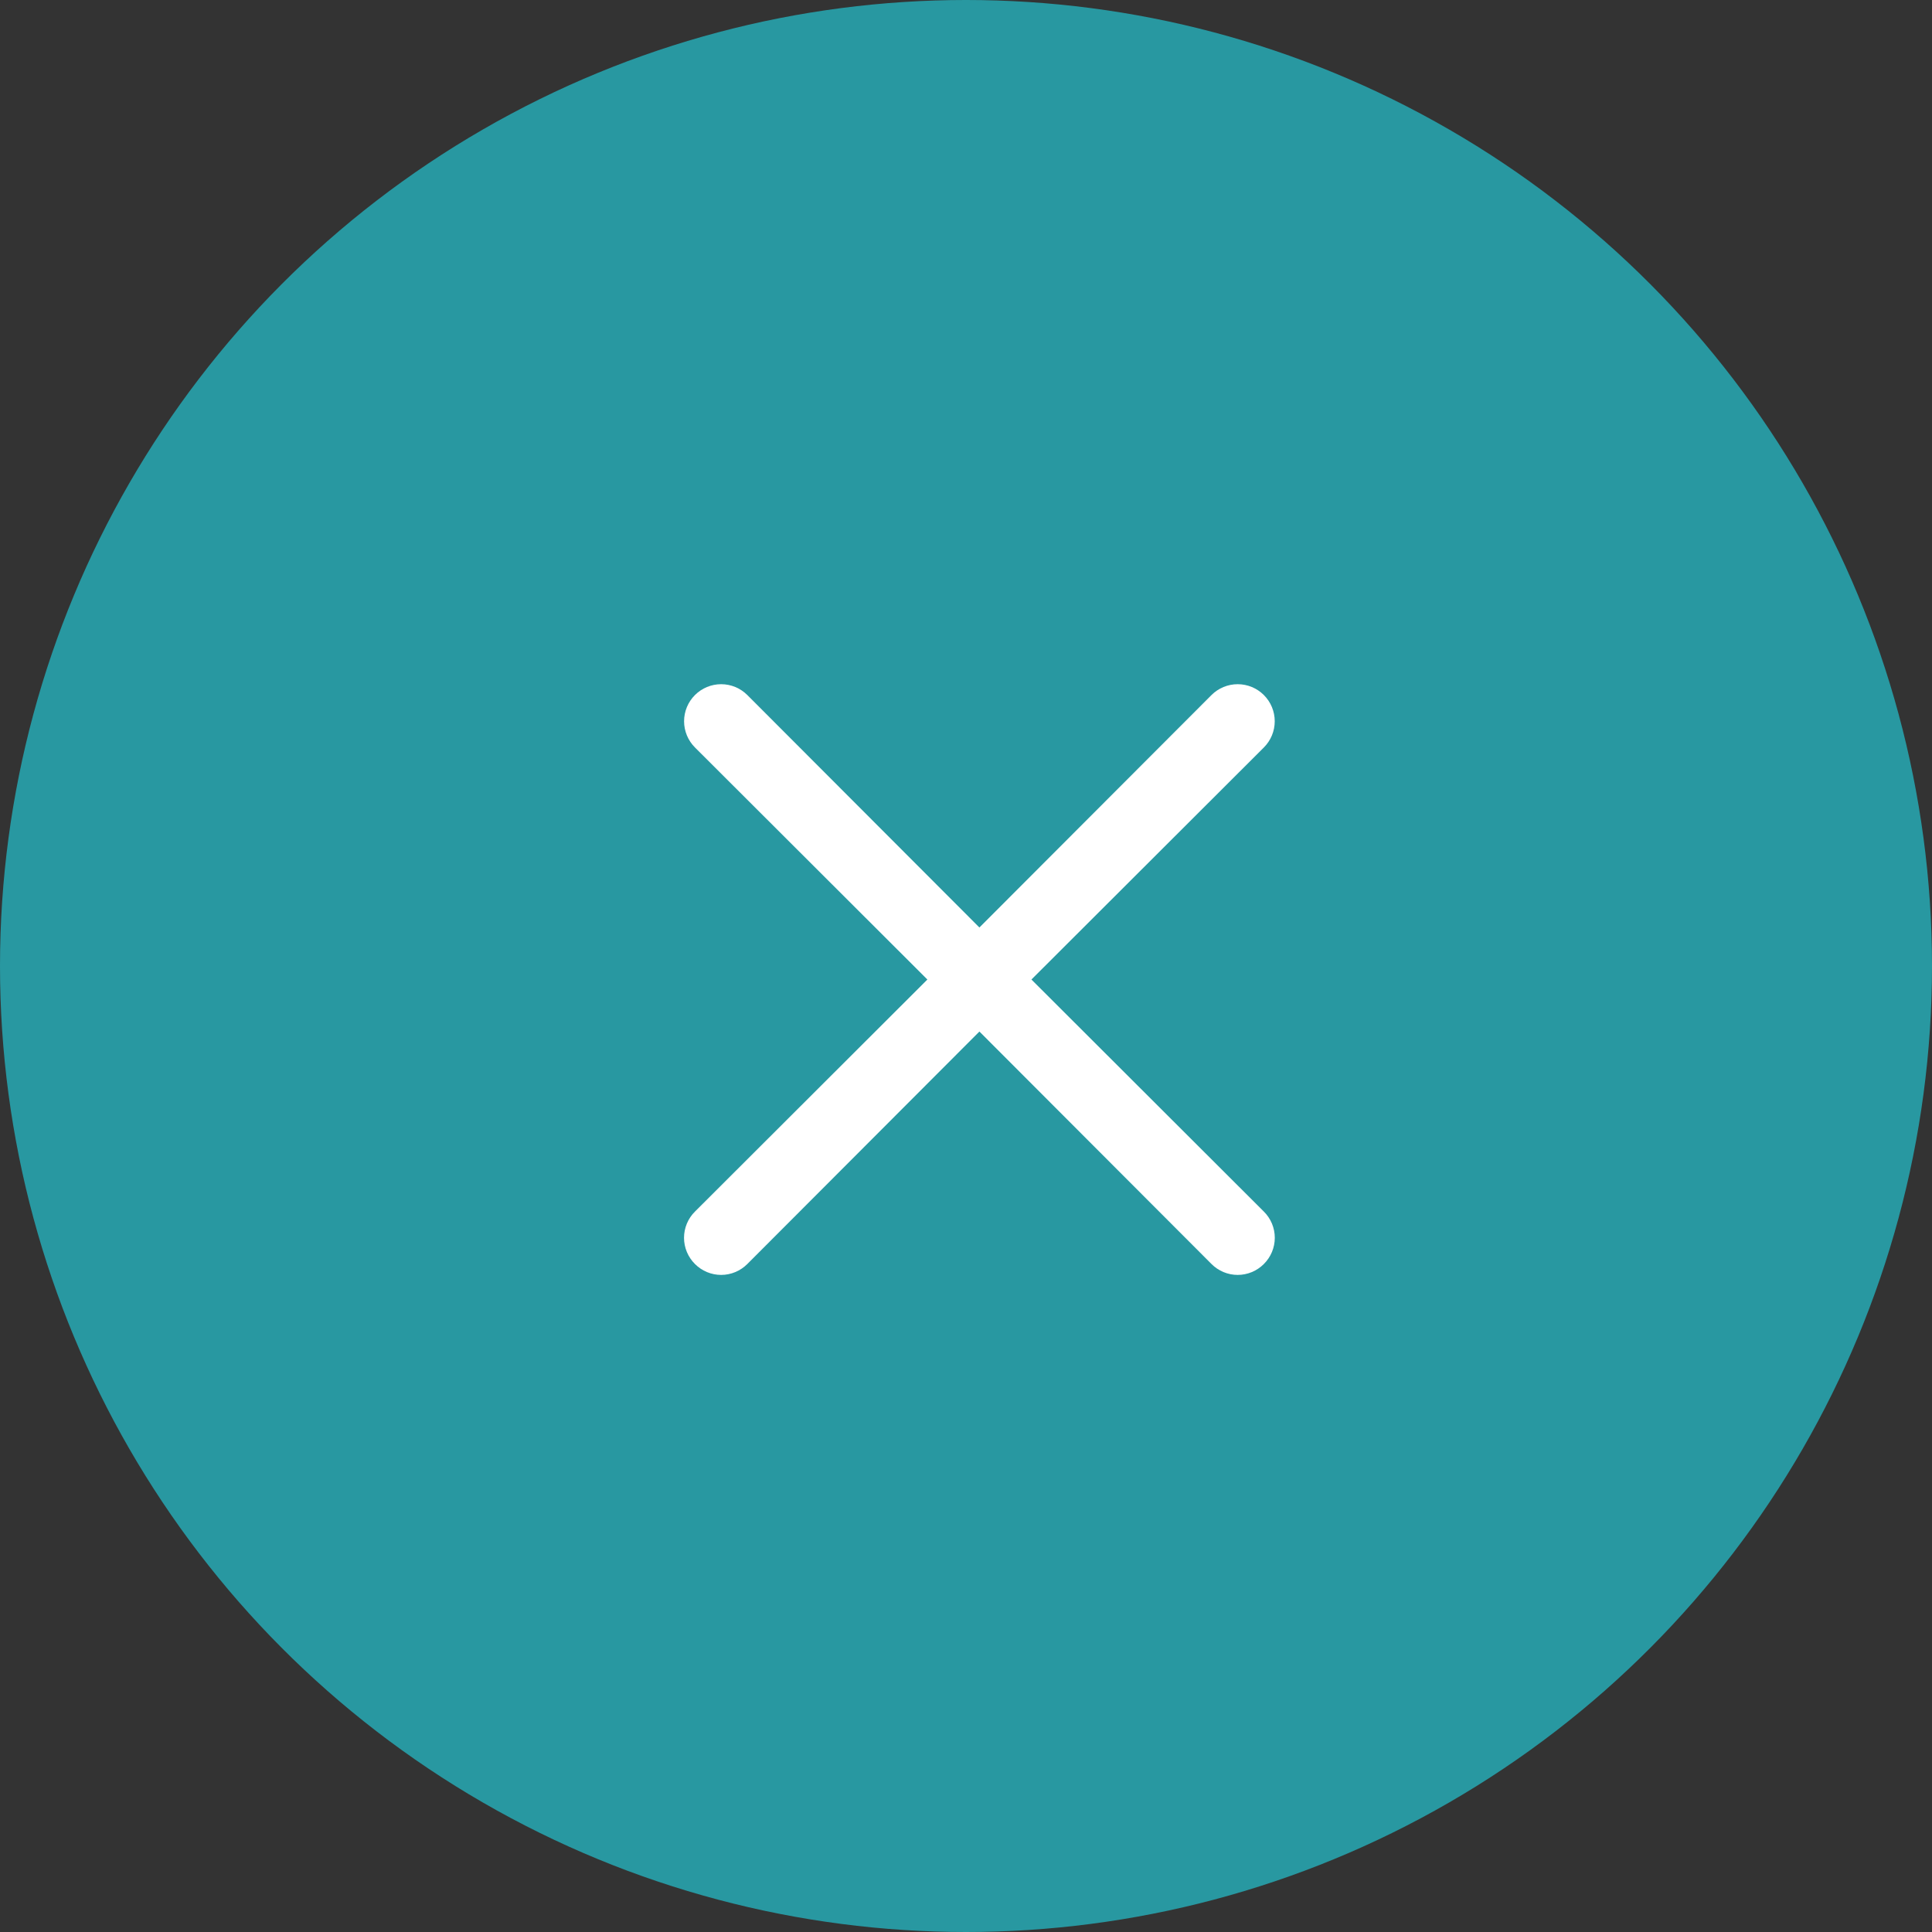 <svg width="100" height="100" viewBox="0 0 100 100" fill="none" xmlns="http://www.w3.org/2000/svg">
<rect x="0" y="0" width="100" height="100" fill="#333333" stroke="none"/>
<circle cx="50" cy="50" r="50" fill="#2898A1"/>
<path d="M53.387 50.7L65.418 38.688C65.778 38.328 65.98 37.84 65.98 37.332C65.98 36.823 65.778 36.335 65.418 35.976C65.058 35.616 64.571 35.414 64.062 35.414C63.554 35.414 63.066 35.616 62.706 35.976L50.694 48.007L38.682 35.976C38.322 35.616 37.835 35.414 37.326 35.414C36.818 35.414 36.33 35.616 35.97 35.976C35.611 36.335 35.408 36.823 35.408 37.332C35.408 37.84 35.611 38.328 35.97 38.688L48.001 50.7L35.97 62.712C35.791 62.889 35.649 63.101 35.552 63.333C35.455 63.566 35.405 63.816 35.405 64.068C35.405 64.32 35.455 64.569 35.552 64.802C35.649 65.035 35.791 65.246 35.97 65.424C36.148 65.603 36.359 65.745 36.592 65.842C36.824 65.939 37.074 65.989 37.326 65.989C37.578 65.989 37.828 65.939 38.06 65.842C38.293 65.745 38.504 65.603 38.682 65.424L50.694 53.392L62.706 65.424C62.884 65.603 63.095 65.745 63.328 65.842C63.56 65.939 63.81 65.989 64.062 65.989C64.314 65.989 64.564 65.939 64.797 65.842C65.029 65.745 65.24 65.603 65.418 65.424C65.597 65.246 65.739 65.035 65.836 64.802C65.933 64.569 65.983 64.32 65.983 64.068C65.983 63.816 65.933 63.566 65.836 63.333C65.739 63.101 65.597 62.889 65.418 62.712L53.387 50.7Z" fill="white"/>
</svg>
